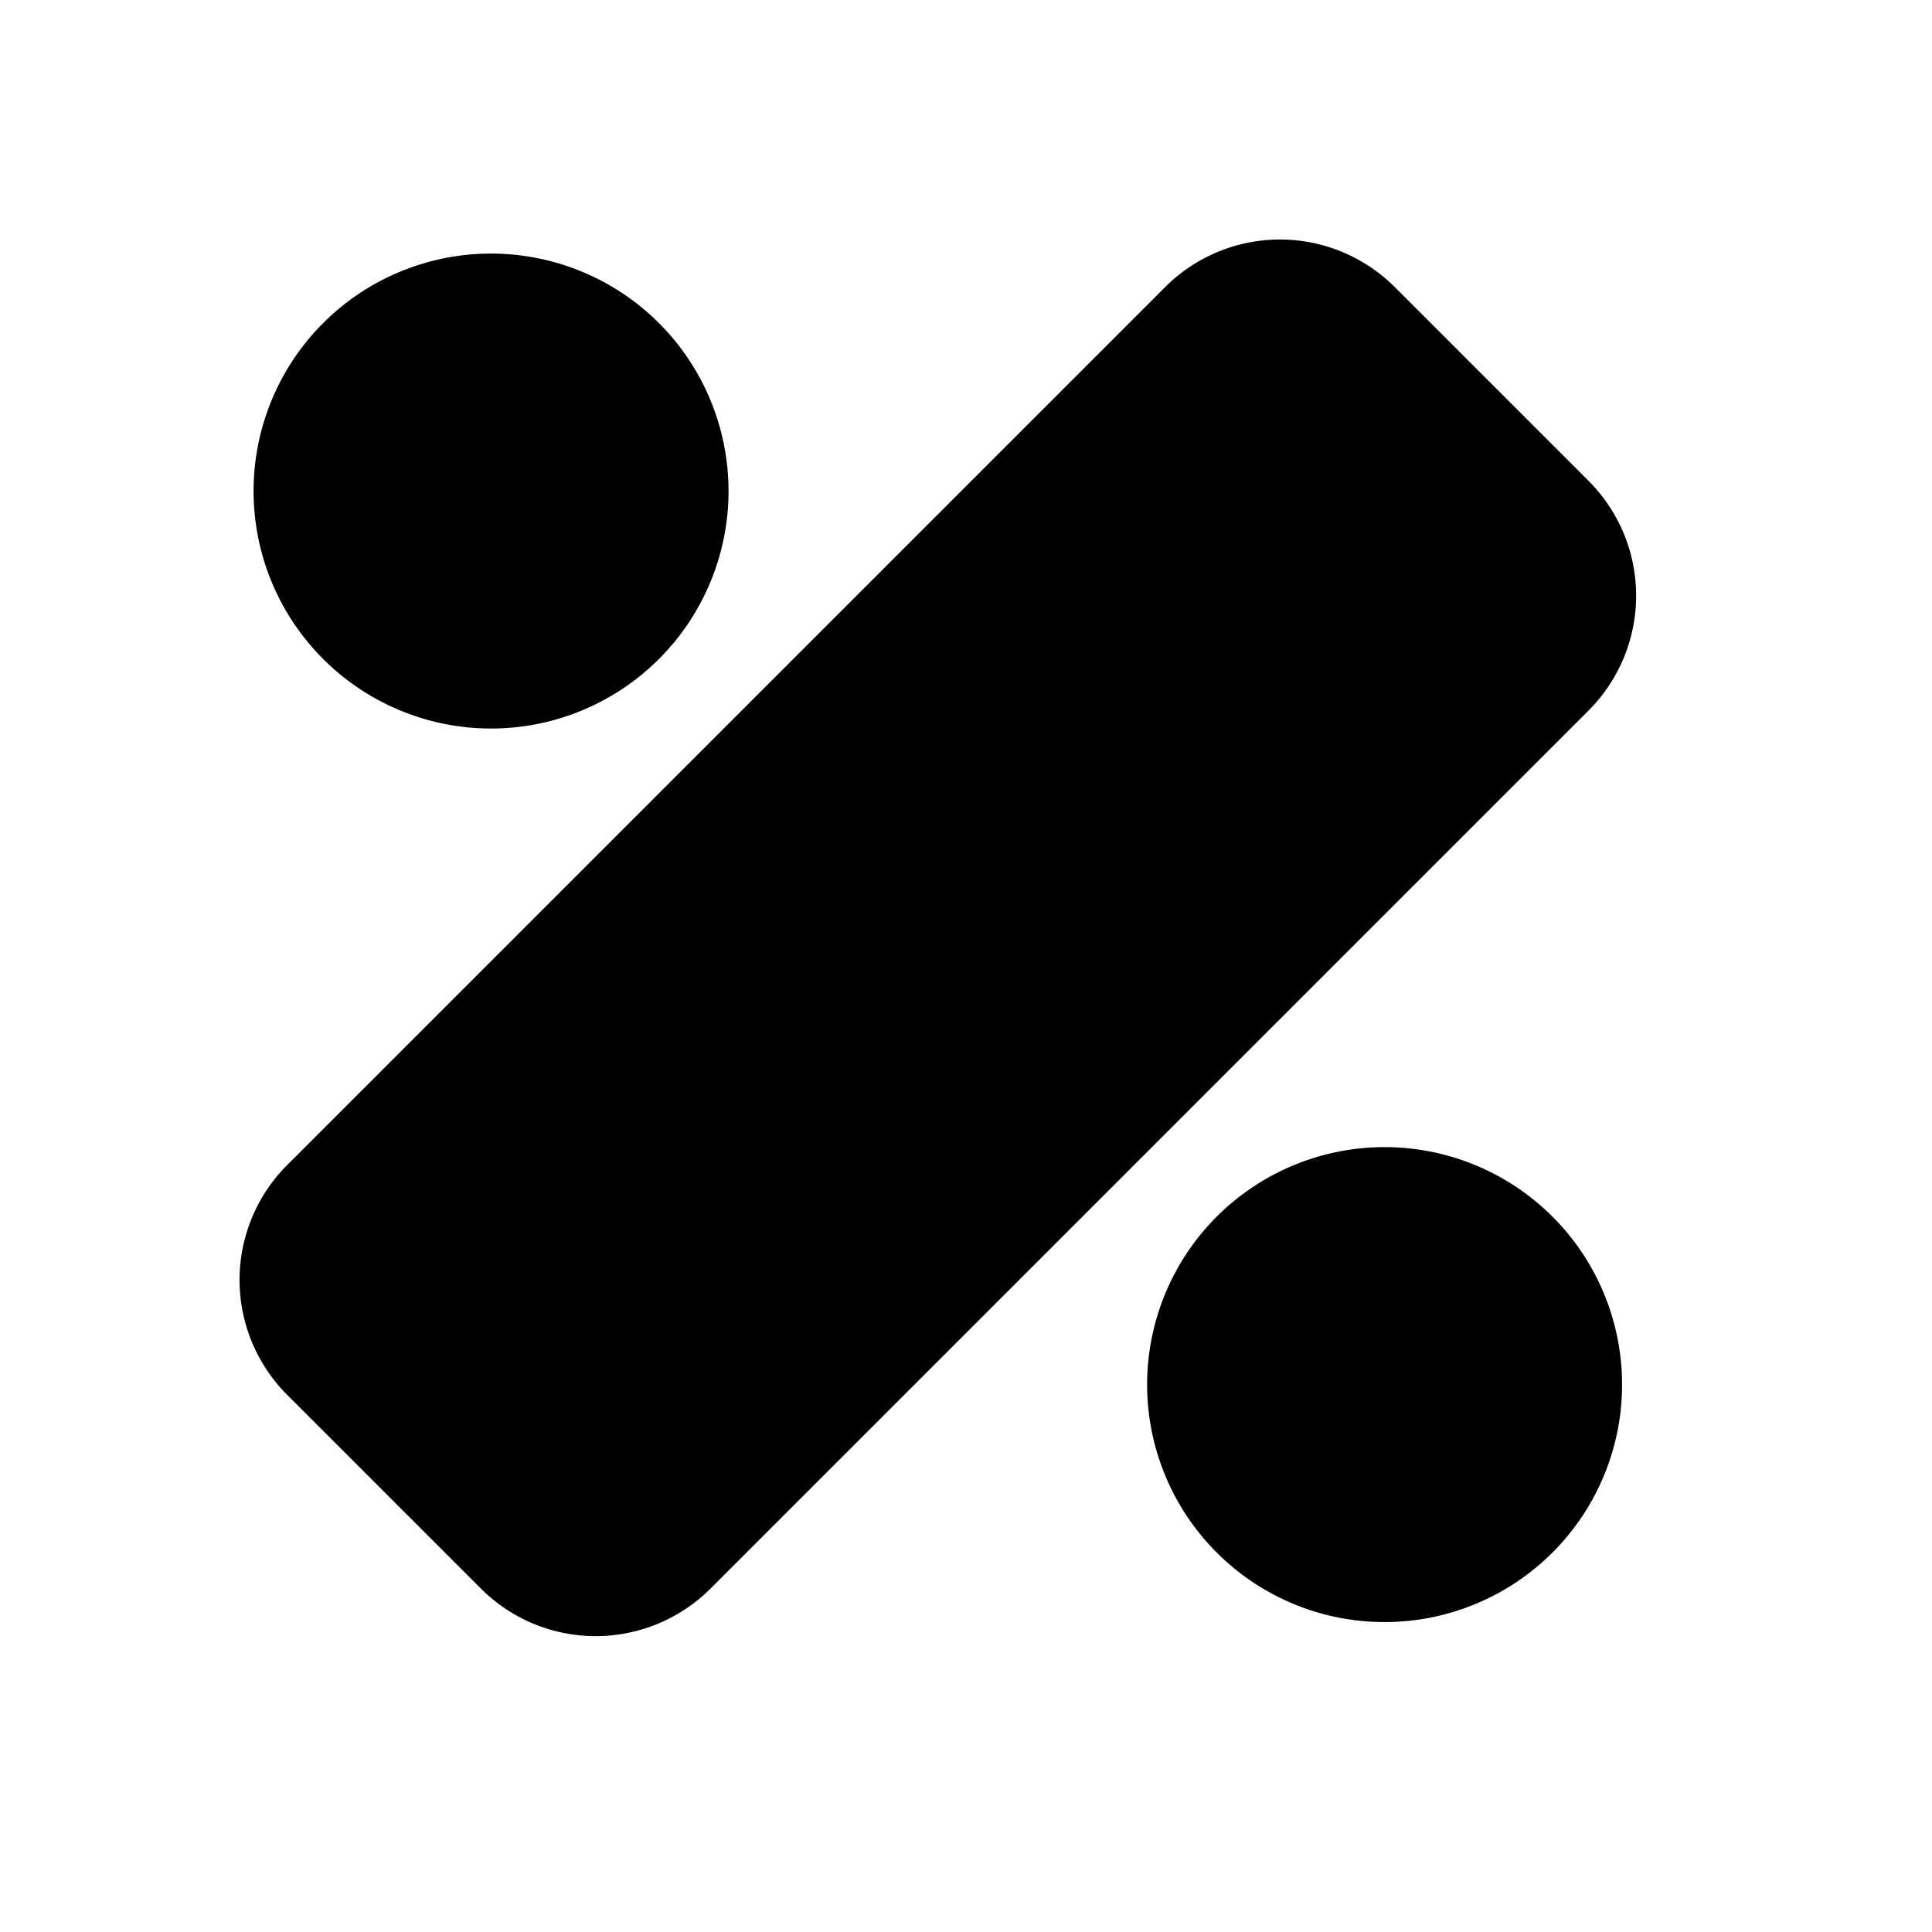 <svg xmlns="http://www.w3.org/2000/svg" fill="none" viewBox="0 0 24 24">
  <path fill="#000" d="m6.5 19.2-2.4-2.4c-.5-.5-.5-1.3 0-1.8L15 4.1c.5-.5 1.3-.5 1.8 0l2.4 2.4c.5.5.5 1.3 0 1.8L8.3 19.2c-.5.5-1.3.5-1.8 0Z"/>
  <path fill="#000" fill-rule="evenodd" d="M16.27 4.63a.518.518 0 0 0-.74 0l-10.9 10.9a.518.518 0 0 0 0 .74l2.4 2.4a.517.517 0 0 0 .74 0l10.9-10.9a.518.518 0 0 0 0-.74l-2.4-2.4Zm-1.8-1.06a2.017 2.017 0 0 1 2.86 0l2.4 2.4a2.017 2.017 0 0 1 0 2.86l-10.9 10.9a2.017 2.017 0 0 1-2.86 0l-2.4-2.4a2.018 2.018 0 0 1 0-2.86l10.9-10.9Z" clip-rule="evenodd"/>
  <path fill="#000" d="M6.1 8.3a2.2 2.2 0 1 0 0-4.4 2.2 2.2 0 0 0 0 4.4Z"/>
  <path fill="#000" fill-rule="evenodd" d="M6.1 4.65a1.45 1.45 0 1 0 0 2.9 1.45 1.45 0 0 0 0-2.9ZM3.15 6.1a2.95 2.95 0 1 1 5.9 0 2.95 2.95 0 0 1-5.9 0Z" clip-rule="evenodd"/>
  <path fill="#000" d="M17.2 19.4a2.2 2.2 0 1 0 0-4.4 2.2 2.2 0 0 0 0 4.4Z"/>
  <path fill="#000" fill-rule="evenodd" d="M17.2 15.75a1.45 1.45 0 1 0 0 2.9 1.45 1.45 0 0 0 0-2.9Zm-2.95 1.45a2.95 2.95 0 1 1 5.9 0 2.95 2.95 0 0 1-5.9 0Z" clip-rule="evenodd"/>
</svg>
